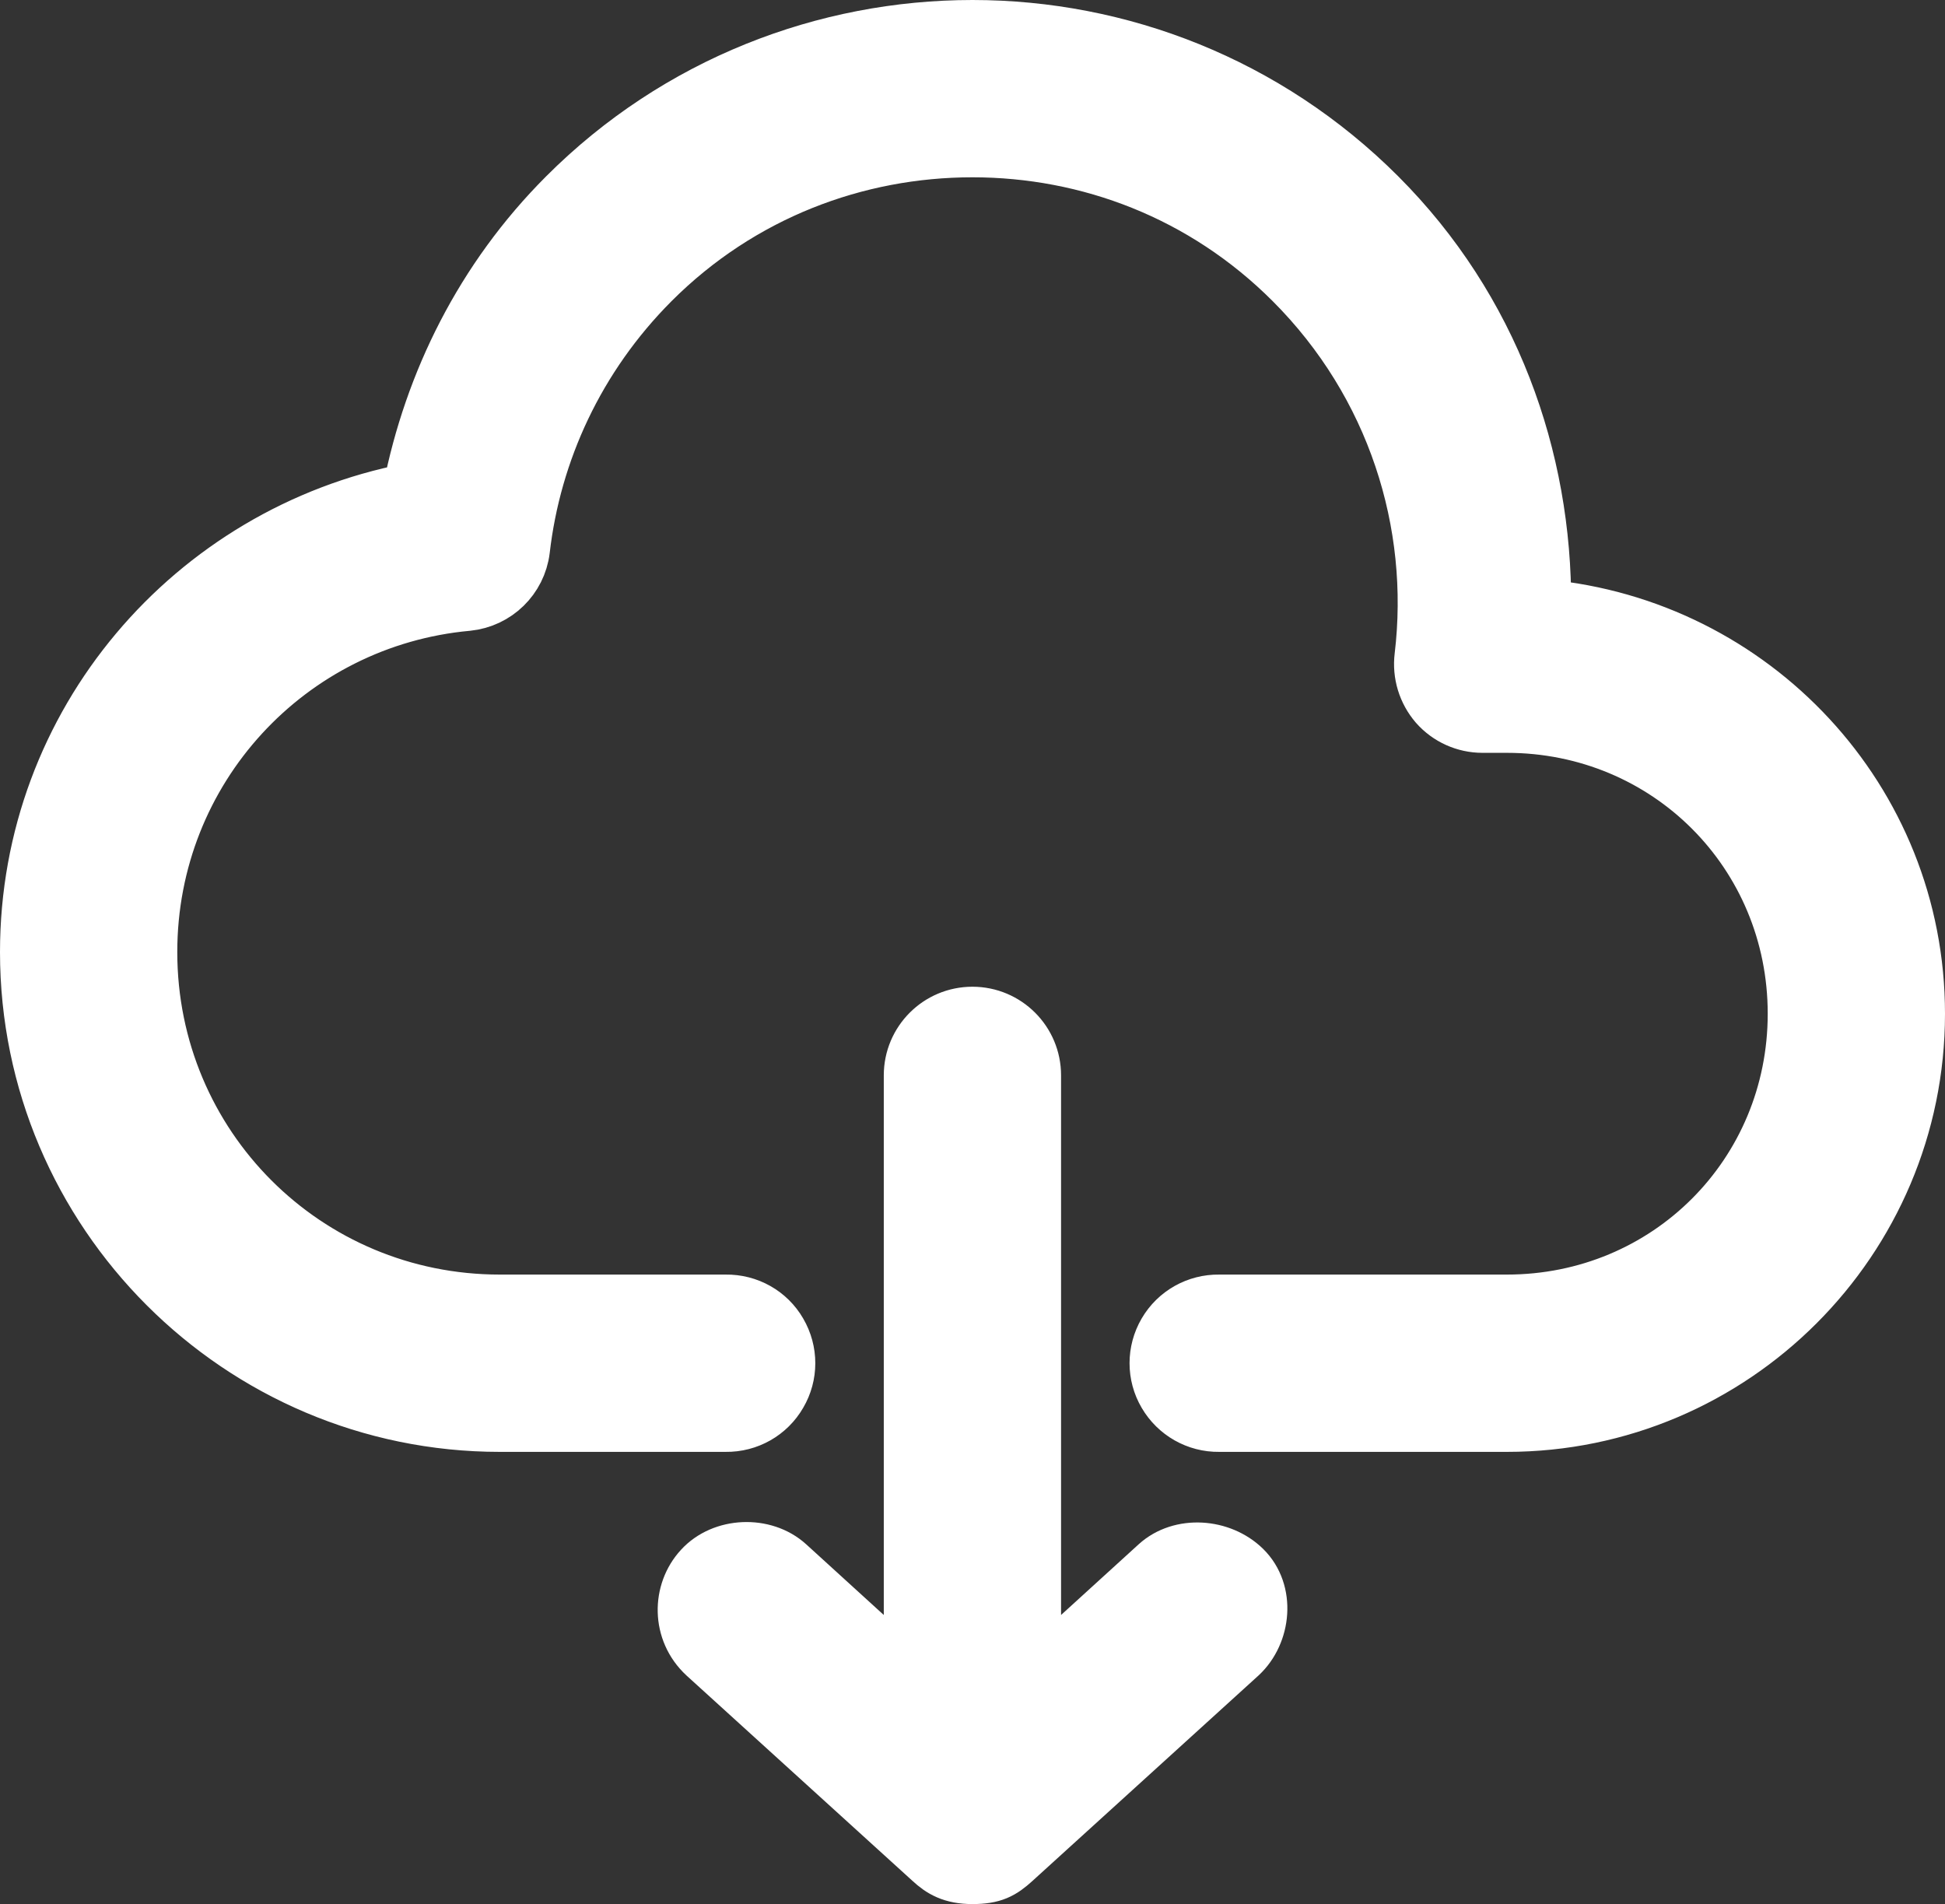 <?xml version="1.0" standalone="no"?><!-- Generator: Gravit.io --><svg xmlns="http://www.w3.org/2000/svg" xmlns:xlink="http://www.w3.org/1999/xlink" style="isolation:isolate" viewBox="0 0 12.617 12.35" width="12.617" height="12.35"><rect x="0" y="0" width="12.617" height="12.35" fill="#333333" stroke="none"/><defs><clipPath id="_clipPath_93FauQwFAgpG9pxE4ahWtiAtT7IYNyFR"><rect width="12.617" height="12.35"/></clipPath></defs><g clip-path="url(#_clipPath_93FauQwFAgpG9pxE4ahWtiAtT7IYNyFR)"><path d=" M 6.308 0.175 C 5.354 0.175 4.394 0.539 3.667 1.267 C 3.126 1.808 2.797 2.479 2.658 3.179 C 1.246 3.453 0.175 4.686 0.175 6.175 C 0.175 7.864 1.553 9.242 3.242 9.242 L 4.708 9.242 C 4.853 9.244 4.987 9.168 5.059 9.043 C 5.132 8.919 5.132 8.765 5.059 8.64 C 4.987 8.515 4.853 8.44 4.708 8.442 L 3.242 8.442 C 1.985 8.442 0.975 7.432 0.975 6.175 C 0.975 4.988 1.877 4.022 3.033 3.917 C 3.22 3.898 3.369 3.753 3.392 3.567 C 3.465 2.933 3.746 2.317 4.233 1.829 C 4.807 1.255 5.557 0.975 6.308 0.975 C 7.06 0.975 7.805 1.255 8.379 1.829 C 9.043 2.493 9.324 3.395 9.221 4.258 C 9.207 4.372 9.242 4.486 9.317 4.573 C 9.393 4.659 9.502 4.708 9.617 4.708 L 9.775 4.708 C 10.816 4.708 11.642 5.534 11.642 6.575 C 11.642 7.616 10.816 8.442 9.775 8.442 L 7.908 8.442 C 7.764 8.44 7.63 8.515 7.557 8.64 C 7.484 8.765 7.484 8.919 7.557 9.043 C 7.63 9.168 7.764 9.244 7.908 9.242 L 9.775 9.242 C 11.245 9.242 12.442 8.045 12.442 6.575 C 12.442 5.187 11.373 4.058 10.017 3.933 C 10.023 2.968 9.68 2.001 8.946 1.267 C 8.219 0.54 7.263 0.175 6.308 0.175 Z  M 6.308 6.575 C 6.087 6.575 5.908 6.754 5.908 6.975 L 5.908 10.871 L 5.112 10.146 C 4.957 10.005 4.687 10.016 4.546 10.171 C 4.404 10.325 4.401 10.58 4.571 10.738 L 6.038 12.071 C 6.104 12.132 6.175 12.175 6.308 12.175 C 6.442 12.175 6.5 12.143 6.579 12.071 L 8.046 10.738 C 8.2 10.595 8.228 10.325 8.071 10.171 C 7.921 10.024 7.659 10.005 7.504 10.146 L 6.708 10.871 L 6.708 6.975 C 6.708 6.754 6.529 6.575 6.308 6.575 L 6.308 6.575 Z " fill="rgb(255,255,255)" vector-effect="non-scaling-stroke" stroke-width="0.35" stroke="rgb(255,255,255)" stroke-linejoin="miter" stroke-linecap="butt" stroke-miterlimit="4"/></g></svg>